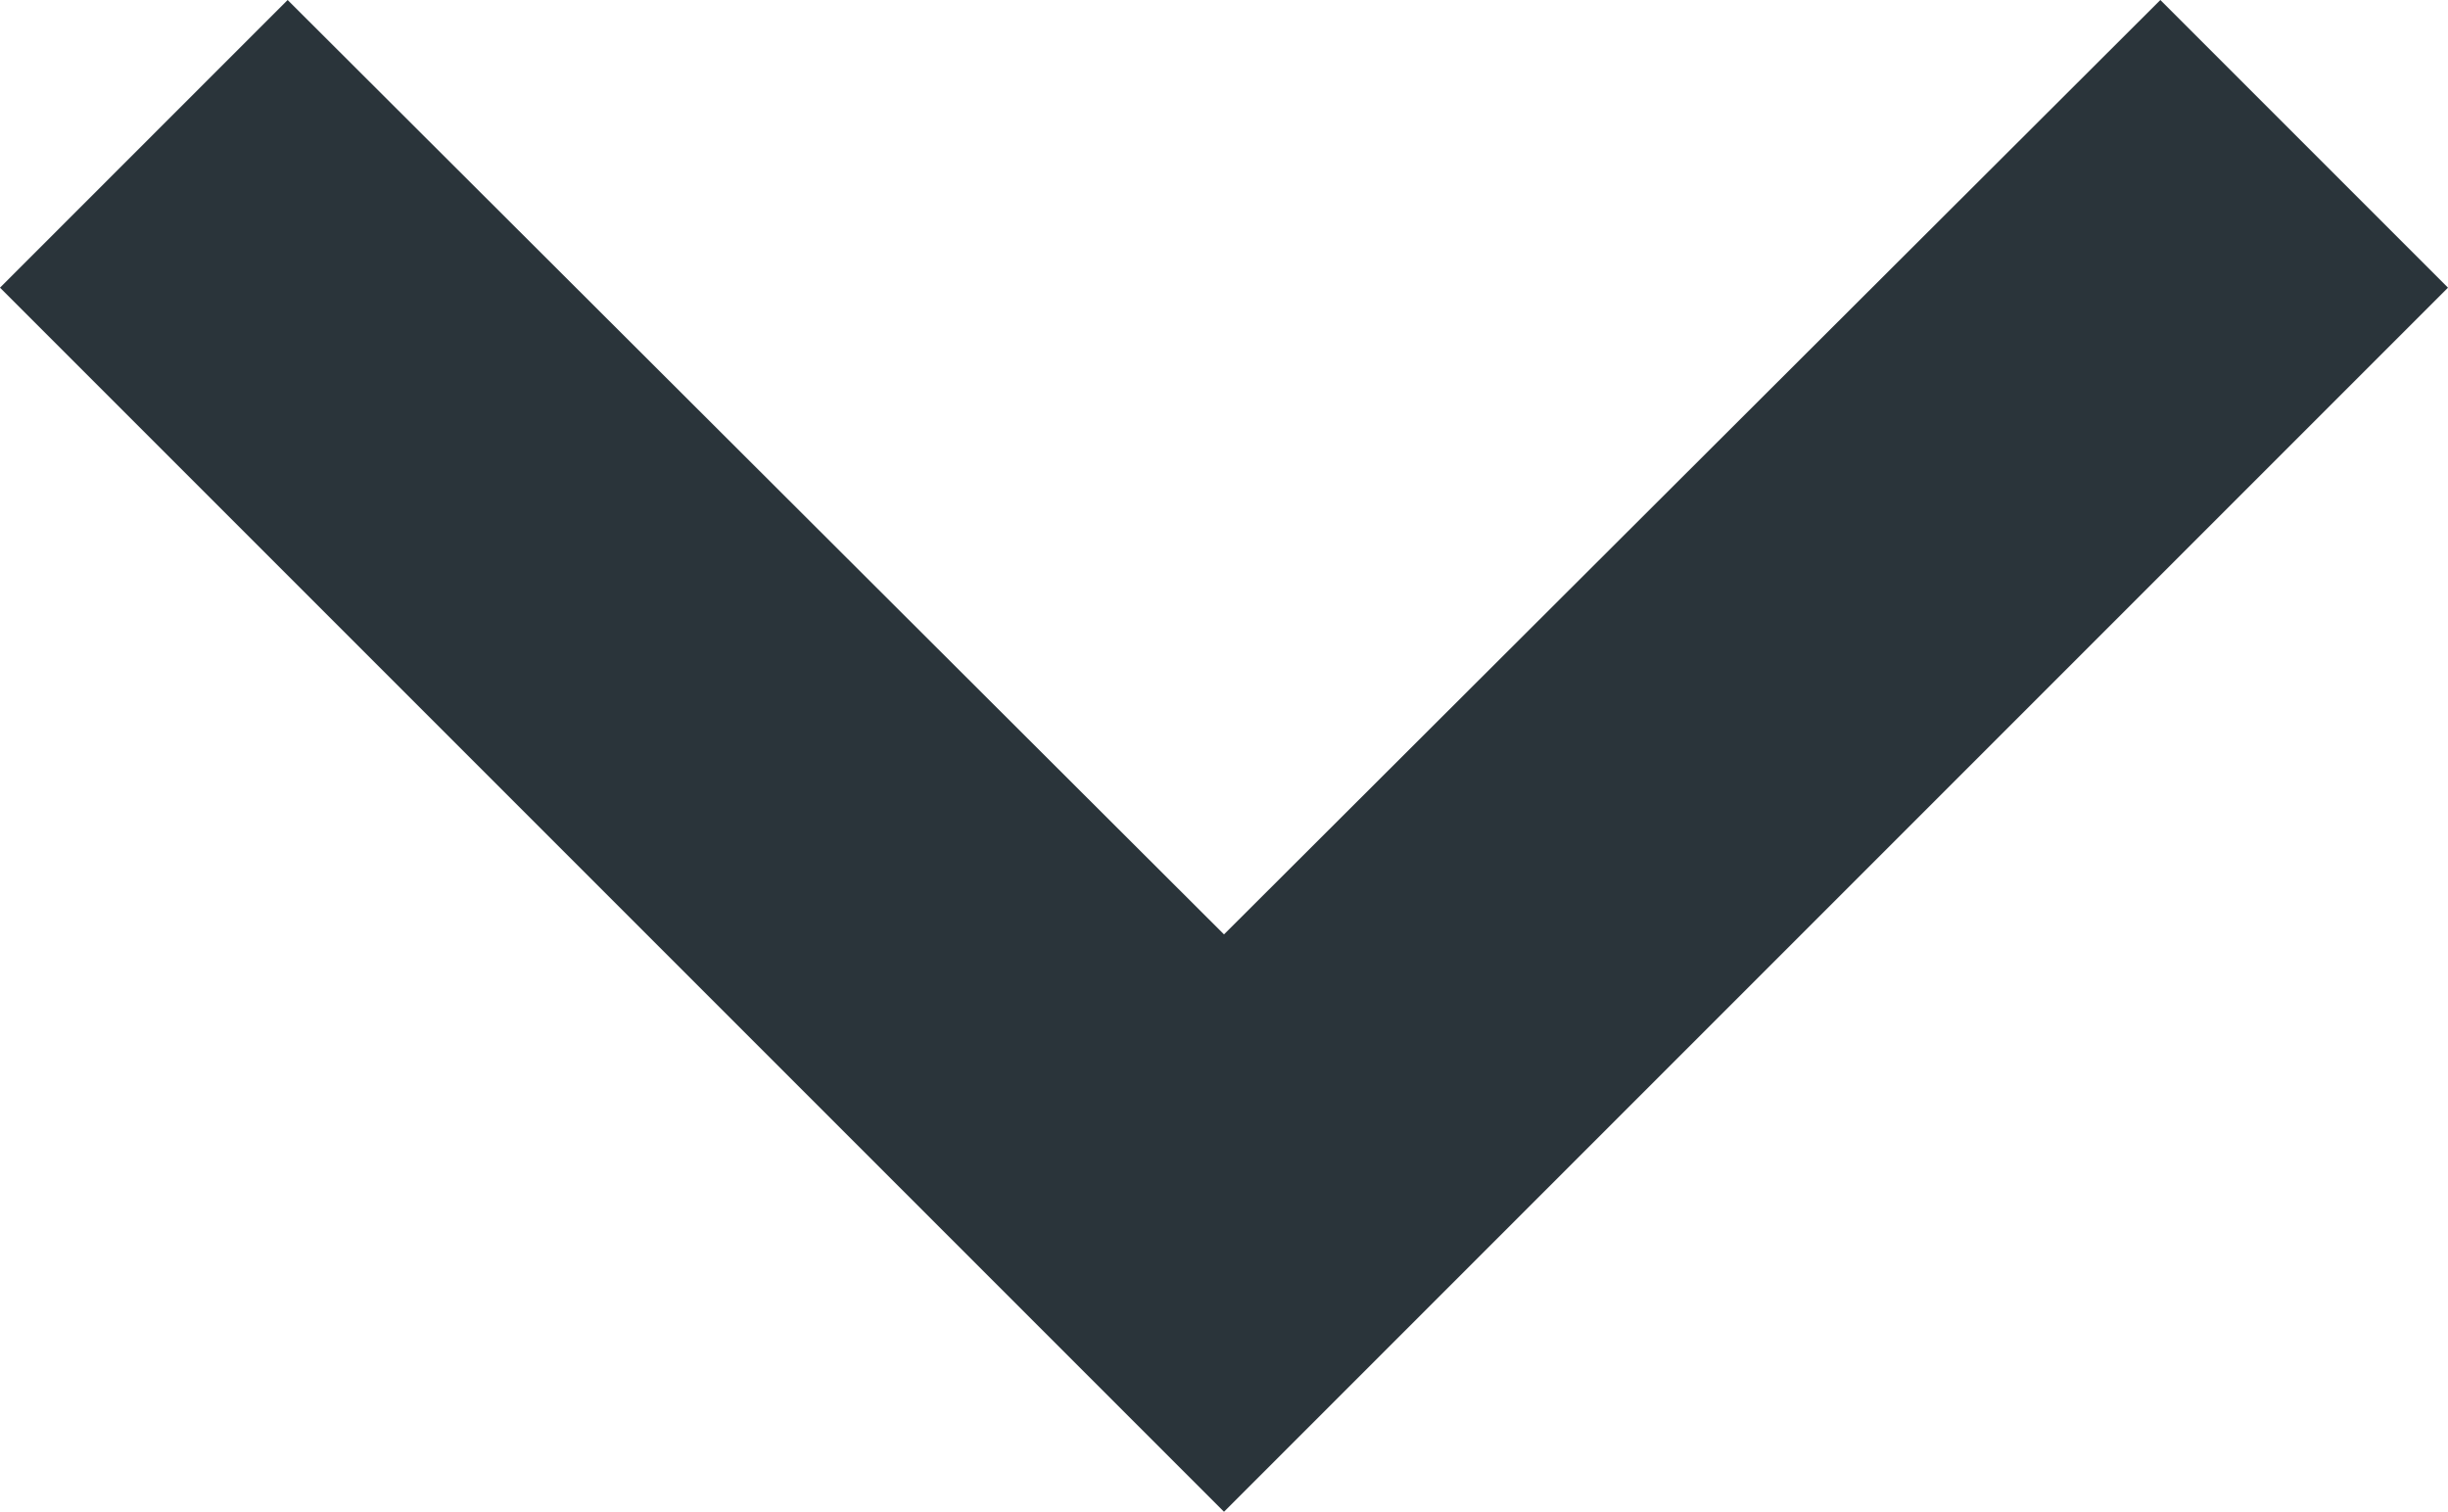 <svg xmlns="http://www.w3.org/2000/svg" width="12" height="7.41" viewBox="0 0 12 7.41">
  <path id="Tracé_50" data-name="Tracé 50" d="M12,8,6,14l1.41,1.41L12,10.83l4.59,4.58L18,14Z" transform="translate(18 15.41) rotate(180)" fill="#2a343a"/>
</svg>
